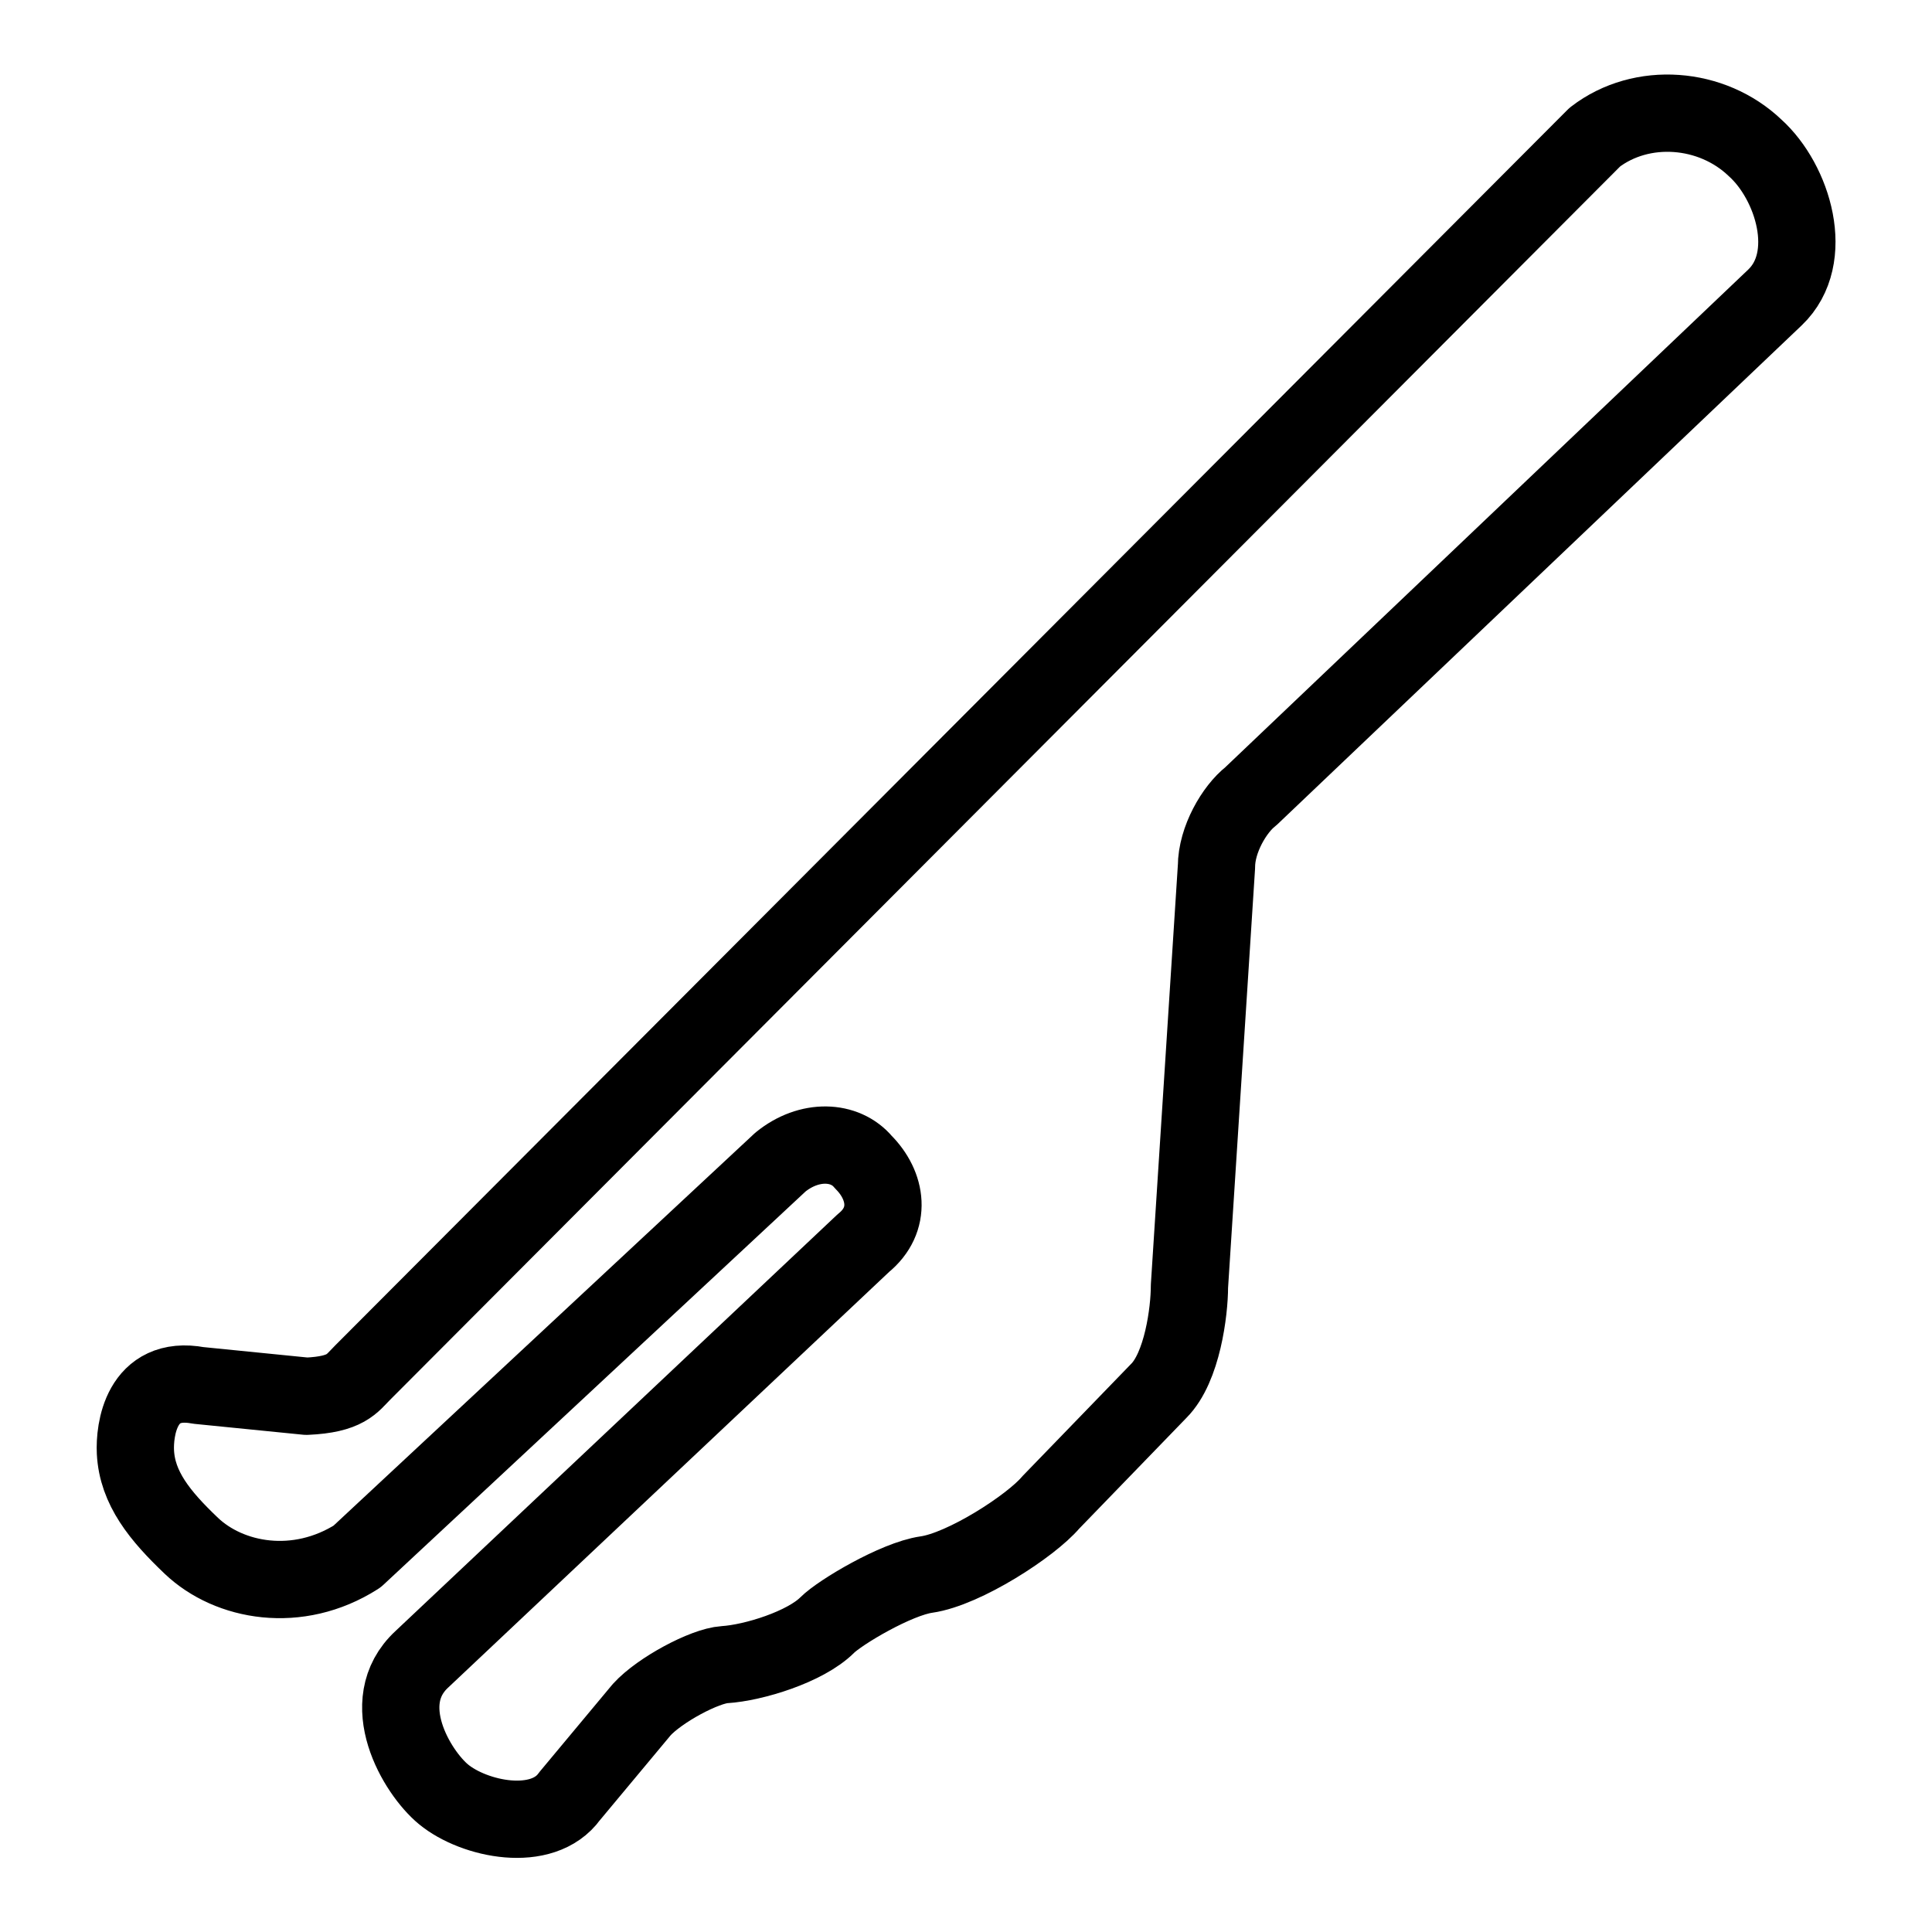 <svg xml:space="preserve" width="500" height="500" xmlns="http://www.w3.org/2000/svg">
  <path style="fill:none;stroke:#000;stroke-width:20;stroke-dasharray:none;stroke-opacity:1;stroke-linejoin:round" d="M93.8 355.286c-2.797 2.797-4.196 5.594-14.454 6.06l-27.977-2.797c-14.922-2.797-16.6 11.661-16.32 17.249.466 9.323 6.337 16.511 14.454 24.24 9.792 9.324 27.511 12.588 42.899 2.798l109.577-102.093c7.46-6.06 16.73-5.663 21.449 0 6.062 6.06 7.46 14.918 0 20.978l-114.24 107.687c-12.123 11.188-1.319 29.27 5.595 34.964 7.927 6.526 25.646 10.255 32.64.466l18.652-22.377c4.663-5.128 16.309-11.333 21.449-11.654 7.46-.467 20.906-4.585 26.578-10.256 3.264-3.264 17.799-11.932 25.646-13.053 9.792-1.399 27.044-12.587 32.174-18.647l27.977-28.903c6.061-6.06 7.927-20.512 7.927-27.039l6.994-108.62c0-6.992 4.663-14.917 8.86-18.18L459.367 76.977c10.725-10.256 4.627-29.905-5.129-38.693-11.19-10.722-29.376-12.12-41.5-2.797Z"/>
</svg>